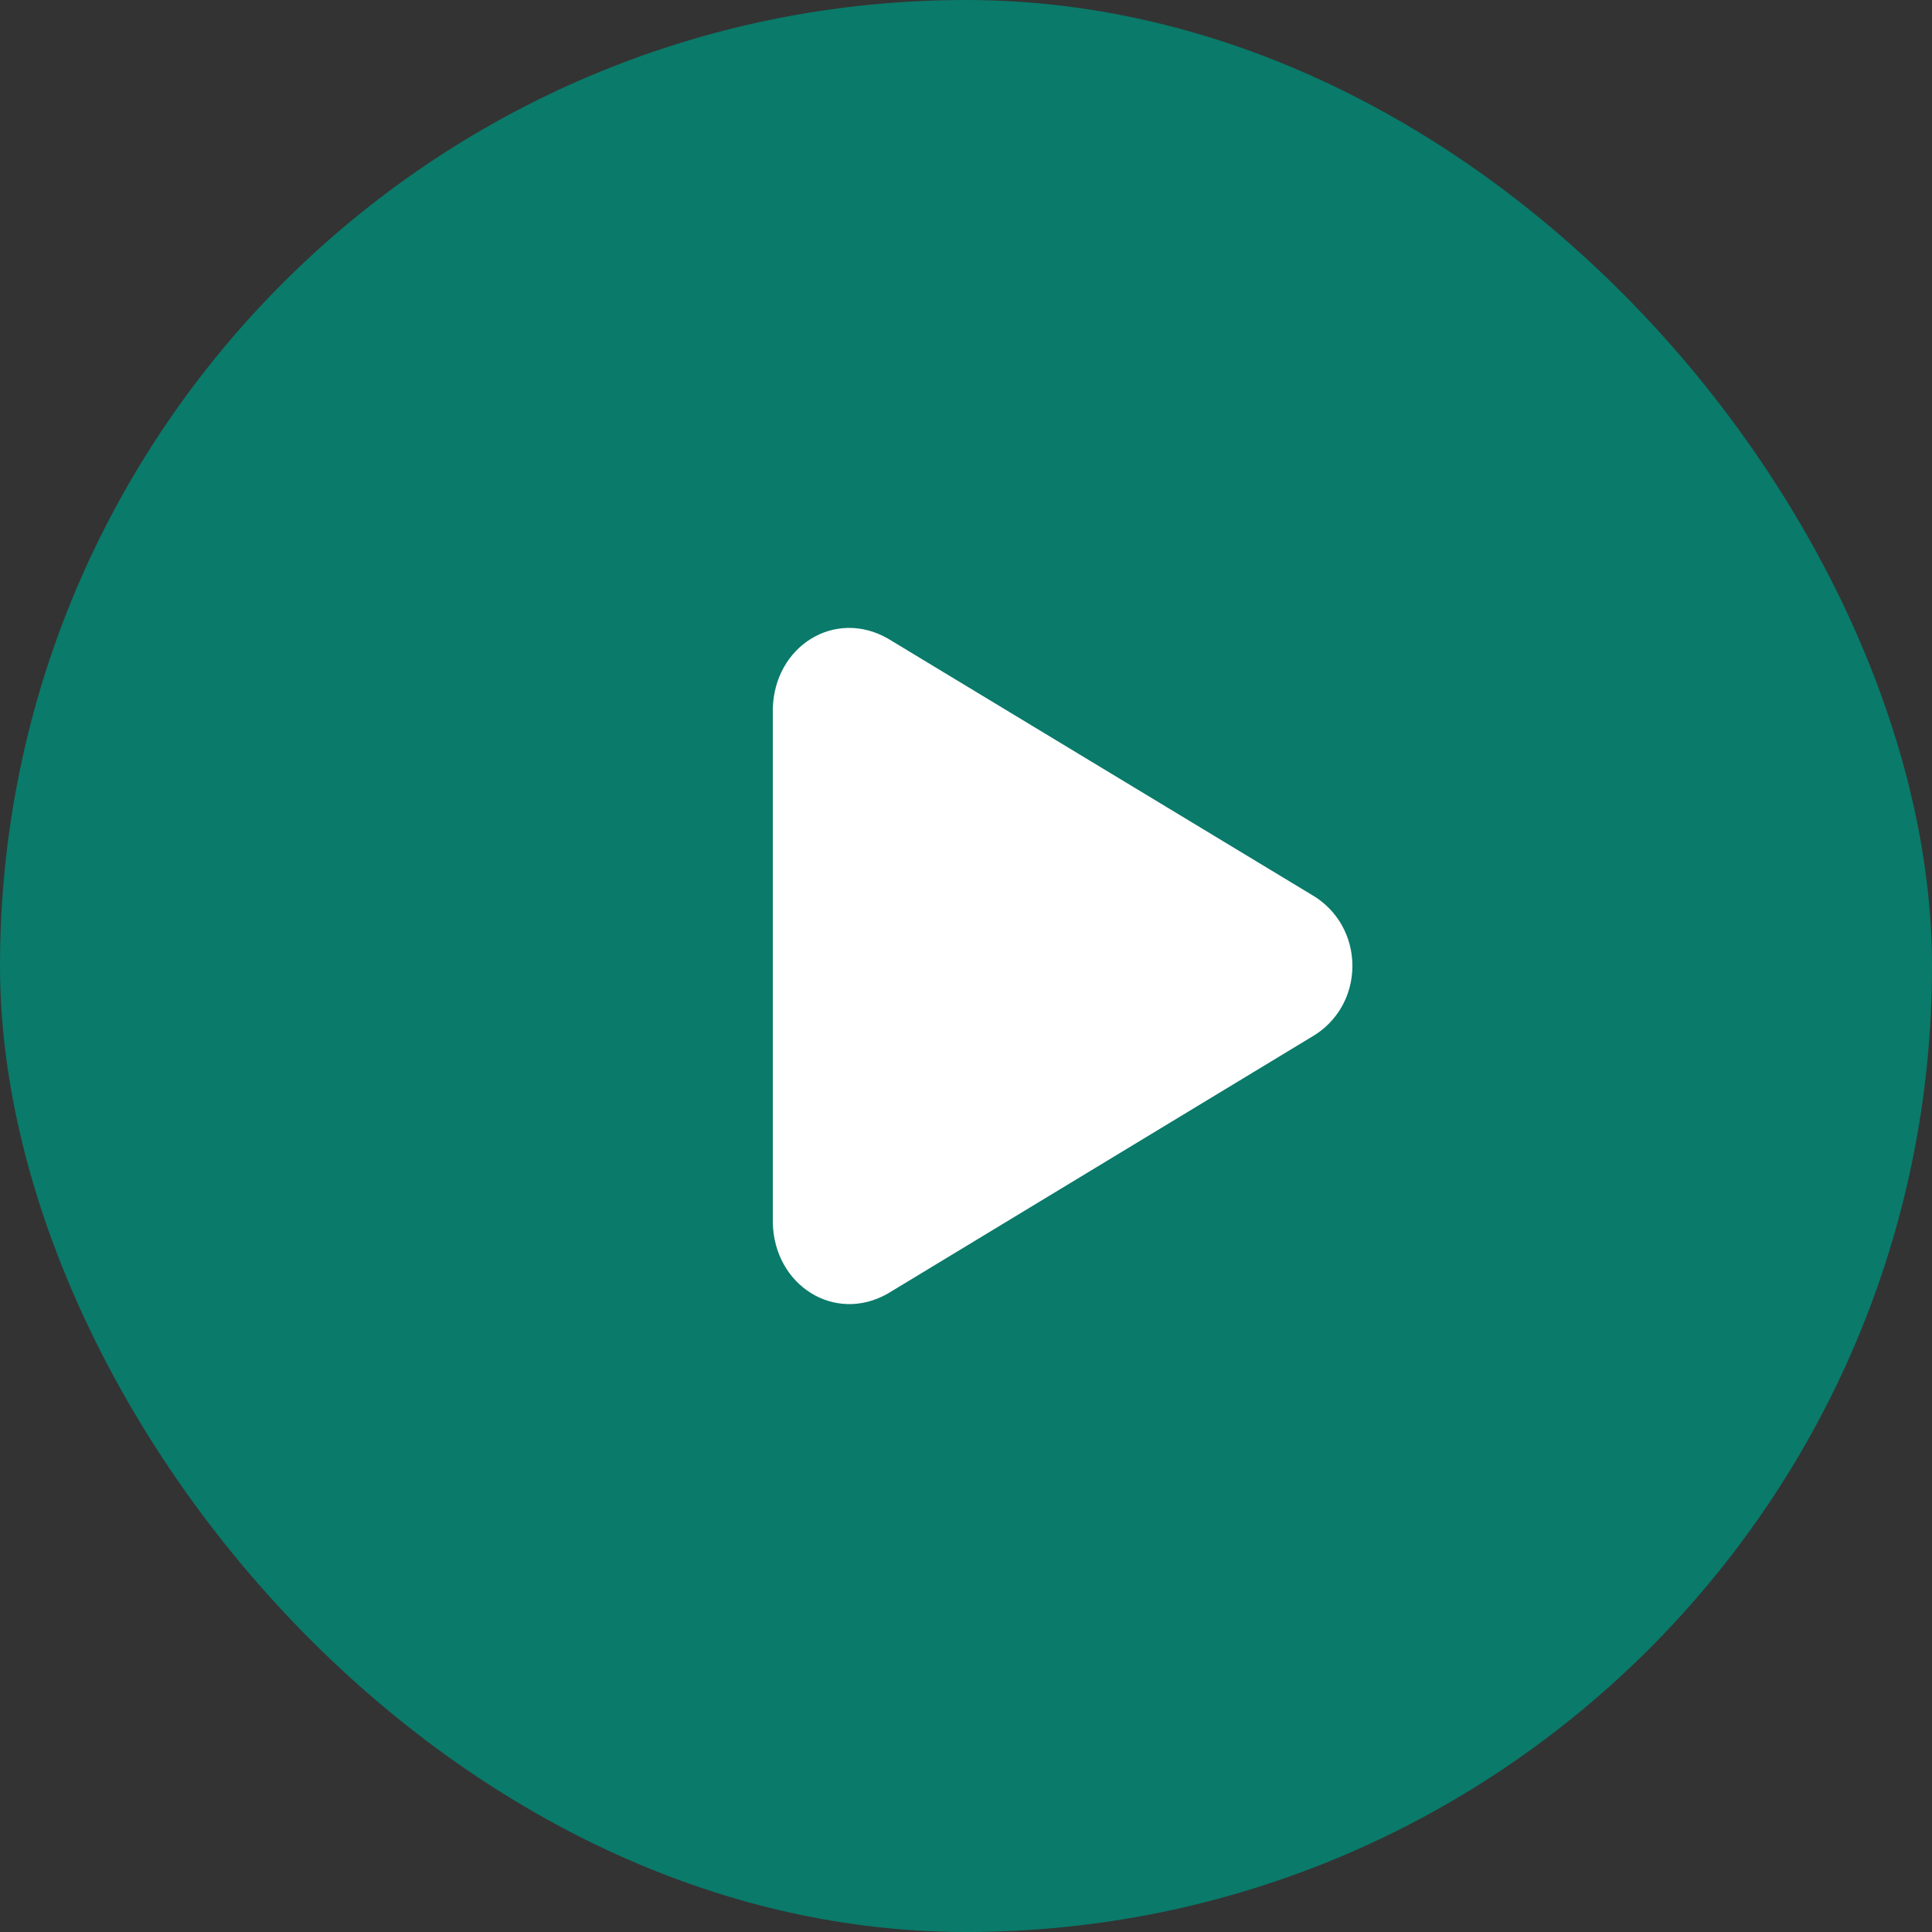 <svg width="80" height="80" viewBox="0 0 80 80" fill="none" xmlns="http://www.w3.org/2000/svg">
<rect x="0" y="0" width="80" height="80" fill="#333333" stroke="none"/>
<rect width="80" height="80" rx="40" fill="#0A7A6A"/>
<path d="M32 50.625C32.056 53.231 34.559 54.81 36.753 53.569L54.388 42.89C55.347 42.311 56 41.246 56 39.995C56 38.743 55.347 37.678 54.388 37.096L36.753 26.434C34.559 25.192 32.056 26.755 32 29.365V50.625Z" fill="white"/>
</svg>
